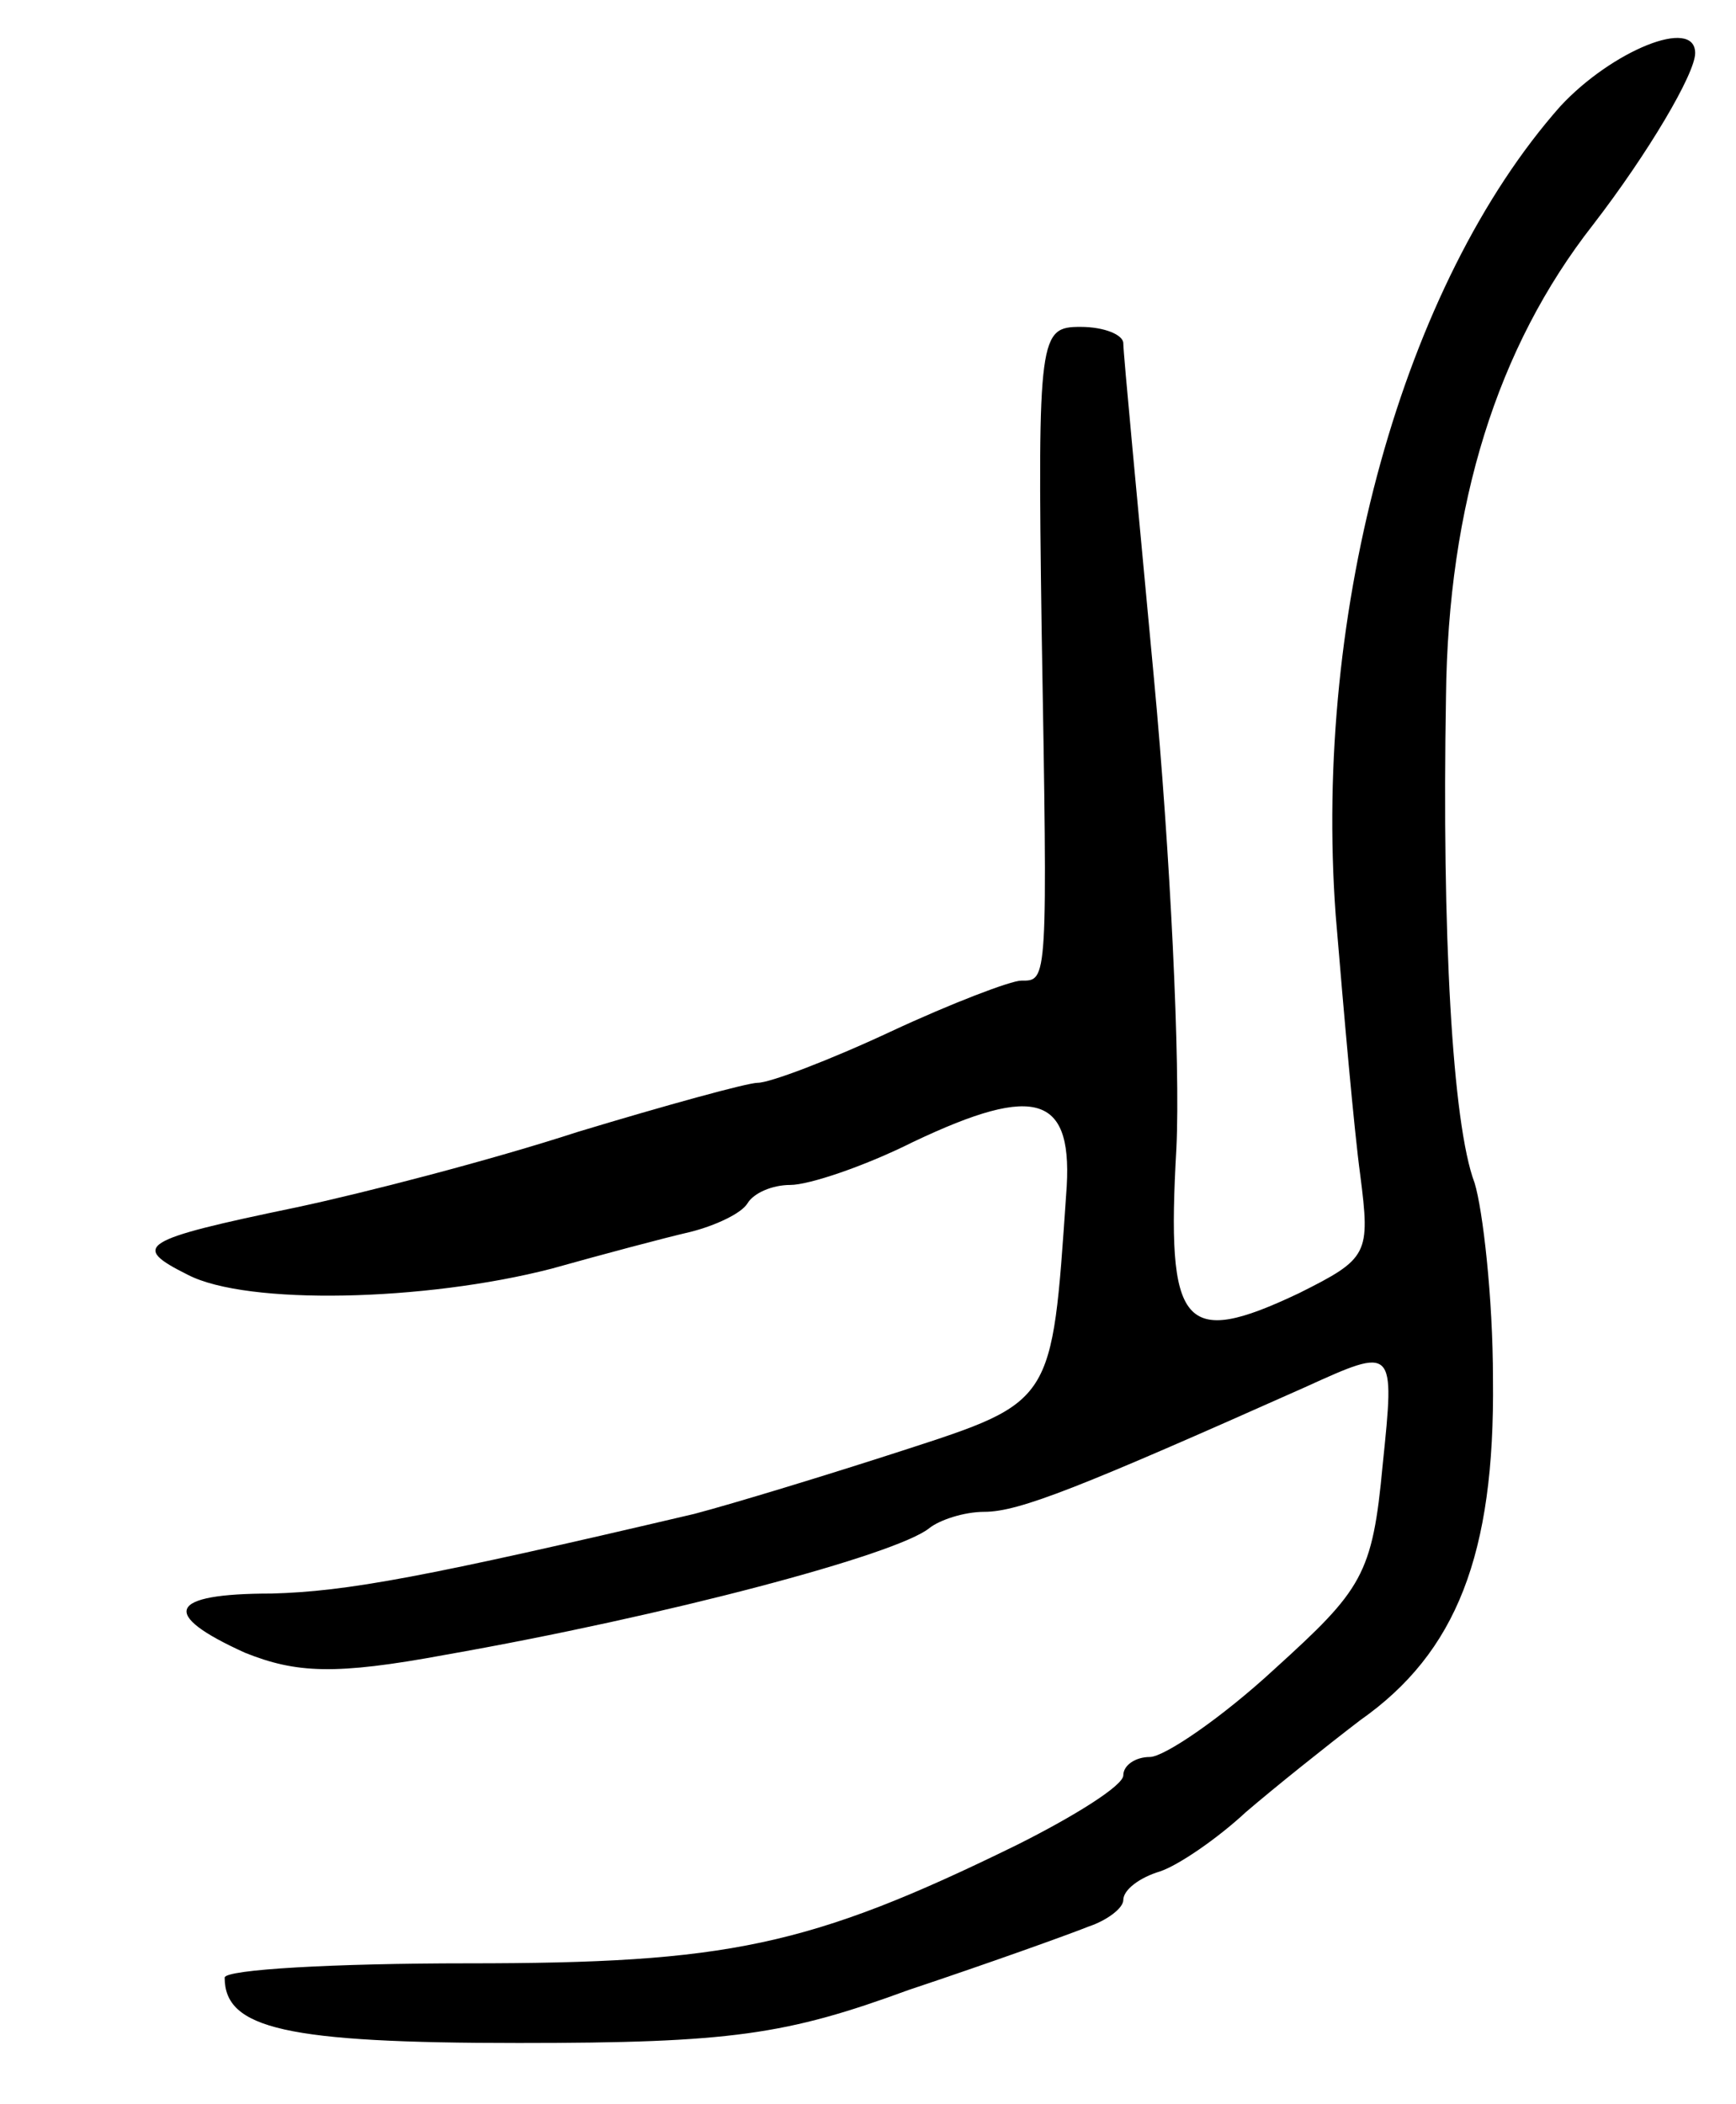 <svg version="1.0" xmlns="http://www.w3.org/2000/svg"
 width="85pt" height="103pt" viewBox="0 0 85 103"
 preserveAspectRatio="xMidYMid meet">
<g transform="translate(0,103) scale(0.1,-0.1)"
fill="#000000" stroke="none">
<path d="M764 978 c-77 -87 -121 -246 -110 -396 4 -48 9 -105 12 -127 5 -39 4
-41 -30 -58 -57 -27 -65 -17 -60 71 2 41 -3 145 -11 230 -8 86 -15 159 -15
164 0 4 -9 8 -21 8 -20 0 -21 -4 -19 -147 3 -175 3 -173 -10 -173 -5 0 -34
-11 -64 -25 -30 -14 -59 -25 -65 -25 -5 0 -45 -11 -88 -24 -43 -14 -105 -30
-138 -37 -77 -16 -81 -19 -53 -33 29 -15 116 -13 178 3 25 7 55 15 68 18 12 3
25 9 28 14 3 5 12 9 21 9 9 0 36 9 60 21 61 29 79 23 75 -26 -7 -102 -6 -101
-80 -125 -37 -12 -83 -26 -102 -31 -132 -31 -170 -38 -207 -39 -51 0 -55 -10
-13 -29 25 -10 44 -11 98 -1 108 19 221 49 237 62 5 4 17 8 27 8 17 0 47 12
157 61 44 20 44 20 38 -38 -5 -54 -10 -61 -53 -100 -26 -24 -54 -43 -61 -43
-7 0 -13 -4 -13 -9 0 -5 -24 -20 -52 -34 -102 -50 -142 -58 -269 -58 -65 0
-119 -3 -119 -7 0 -25 30 -32 144 -32 104 0 131 4 191 26 39 13 78 27 88 31 9
3 17 9 17 13 0 5 8 11 18 14 9 3 28 16 42 29 14 12 39 32 56 45 47 33 66 81
65 167 0 40 -5 83 -9 96 -11 29 -16 123 -14 238 1 94 25 171 72 231 27 35 50
74 50 84 0 18 -41 1 -66 -26z"/>
</g>
</svg>
